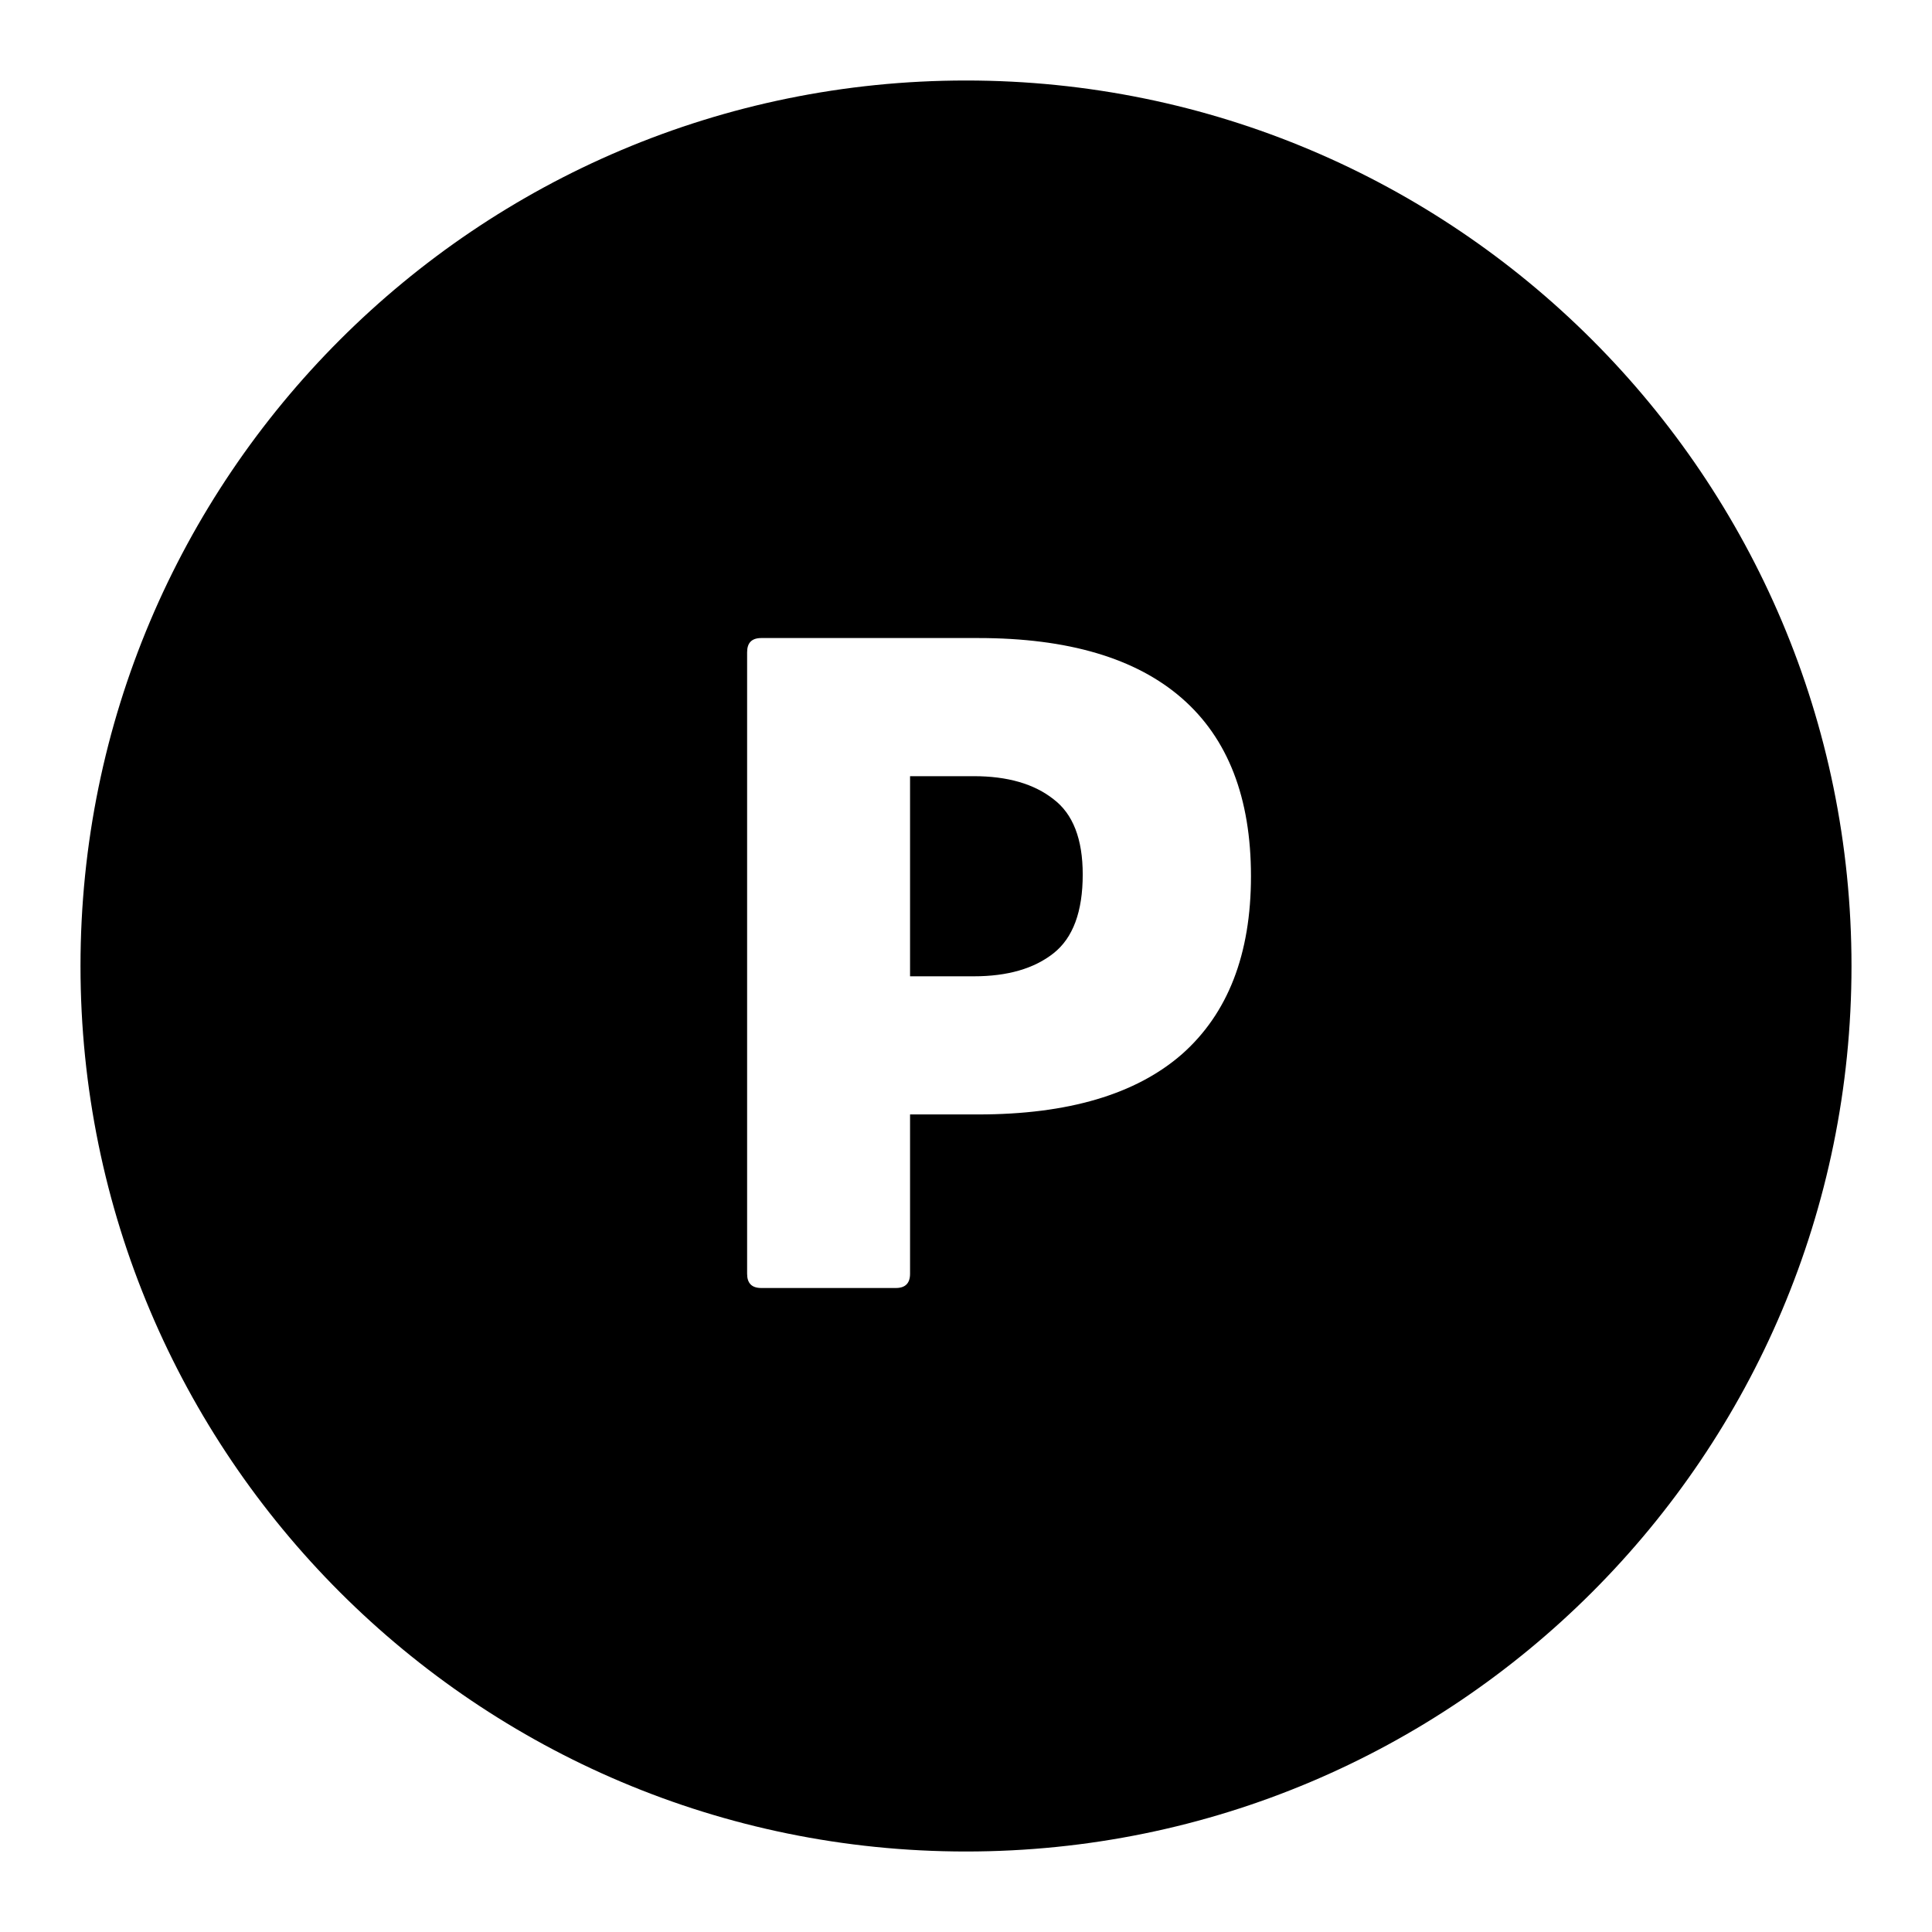 <svg width="24" height="24" viewBox="0 0 24 24"  fill="currentColor" xmlns="http://www.w3.org/2000/svg">
<path d="M13.087 9.928C12.845 9.737 12.515 9.642 12.097 9.642H11.305V12.128H12.097C12.515 12.128 12.845 12.033 13.087 11.842C13.329 11.651 13.45 11.325 13.45 10.863C13.45 10.423 13.329 10.111 13.087 9.928Z"  />
<path fill-rule="evenodd" clip-rule="evenodd" d="M23 12C23 18.075 18.075 23 12 23C5.925 23 1 18.075 1 12C1 5.925 5.925 1 12 1C18.075 1 23 5.925 23 12ZM9.457 7.926C9.339 7.926 9.281 7.985 9.281 8.102V15.824C9.281 15.941 9.339 16 9.457 16H11.129C11.246 16 11.305 15.941 11.305 15.824V13.844H12.152C13.266 13.844 14.11 13.595 14.682 13.096C15.254 12.59 15.54 11.853 15.54 10.885C15.54 9.91 15.254 9.173 14.682 8.674C14.11 8.175 13.266 7.926 12.152 7.926H9.457Z"  />
</svg>
